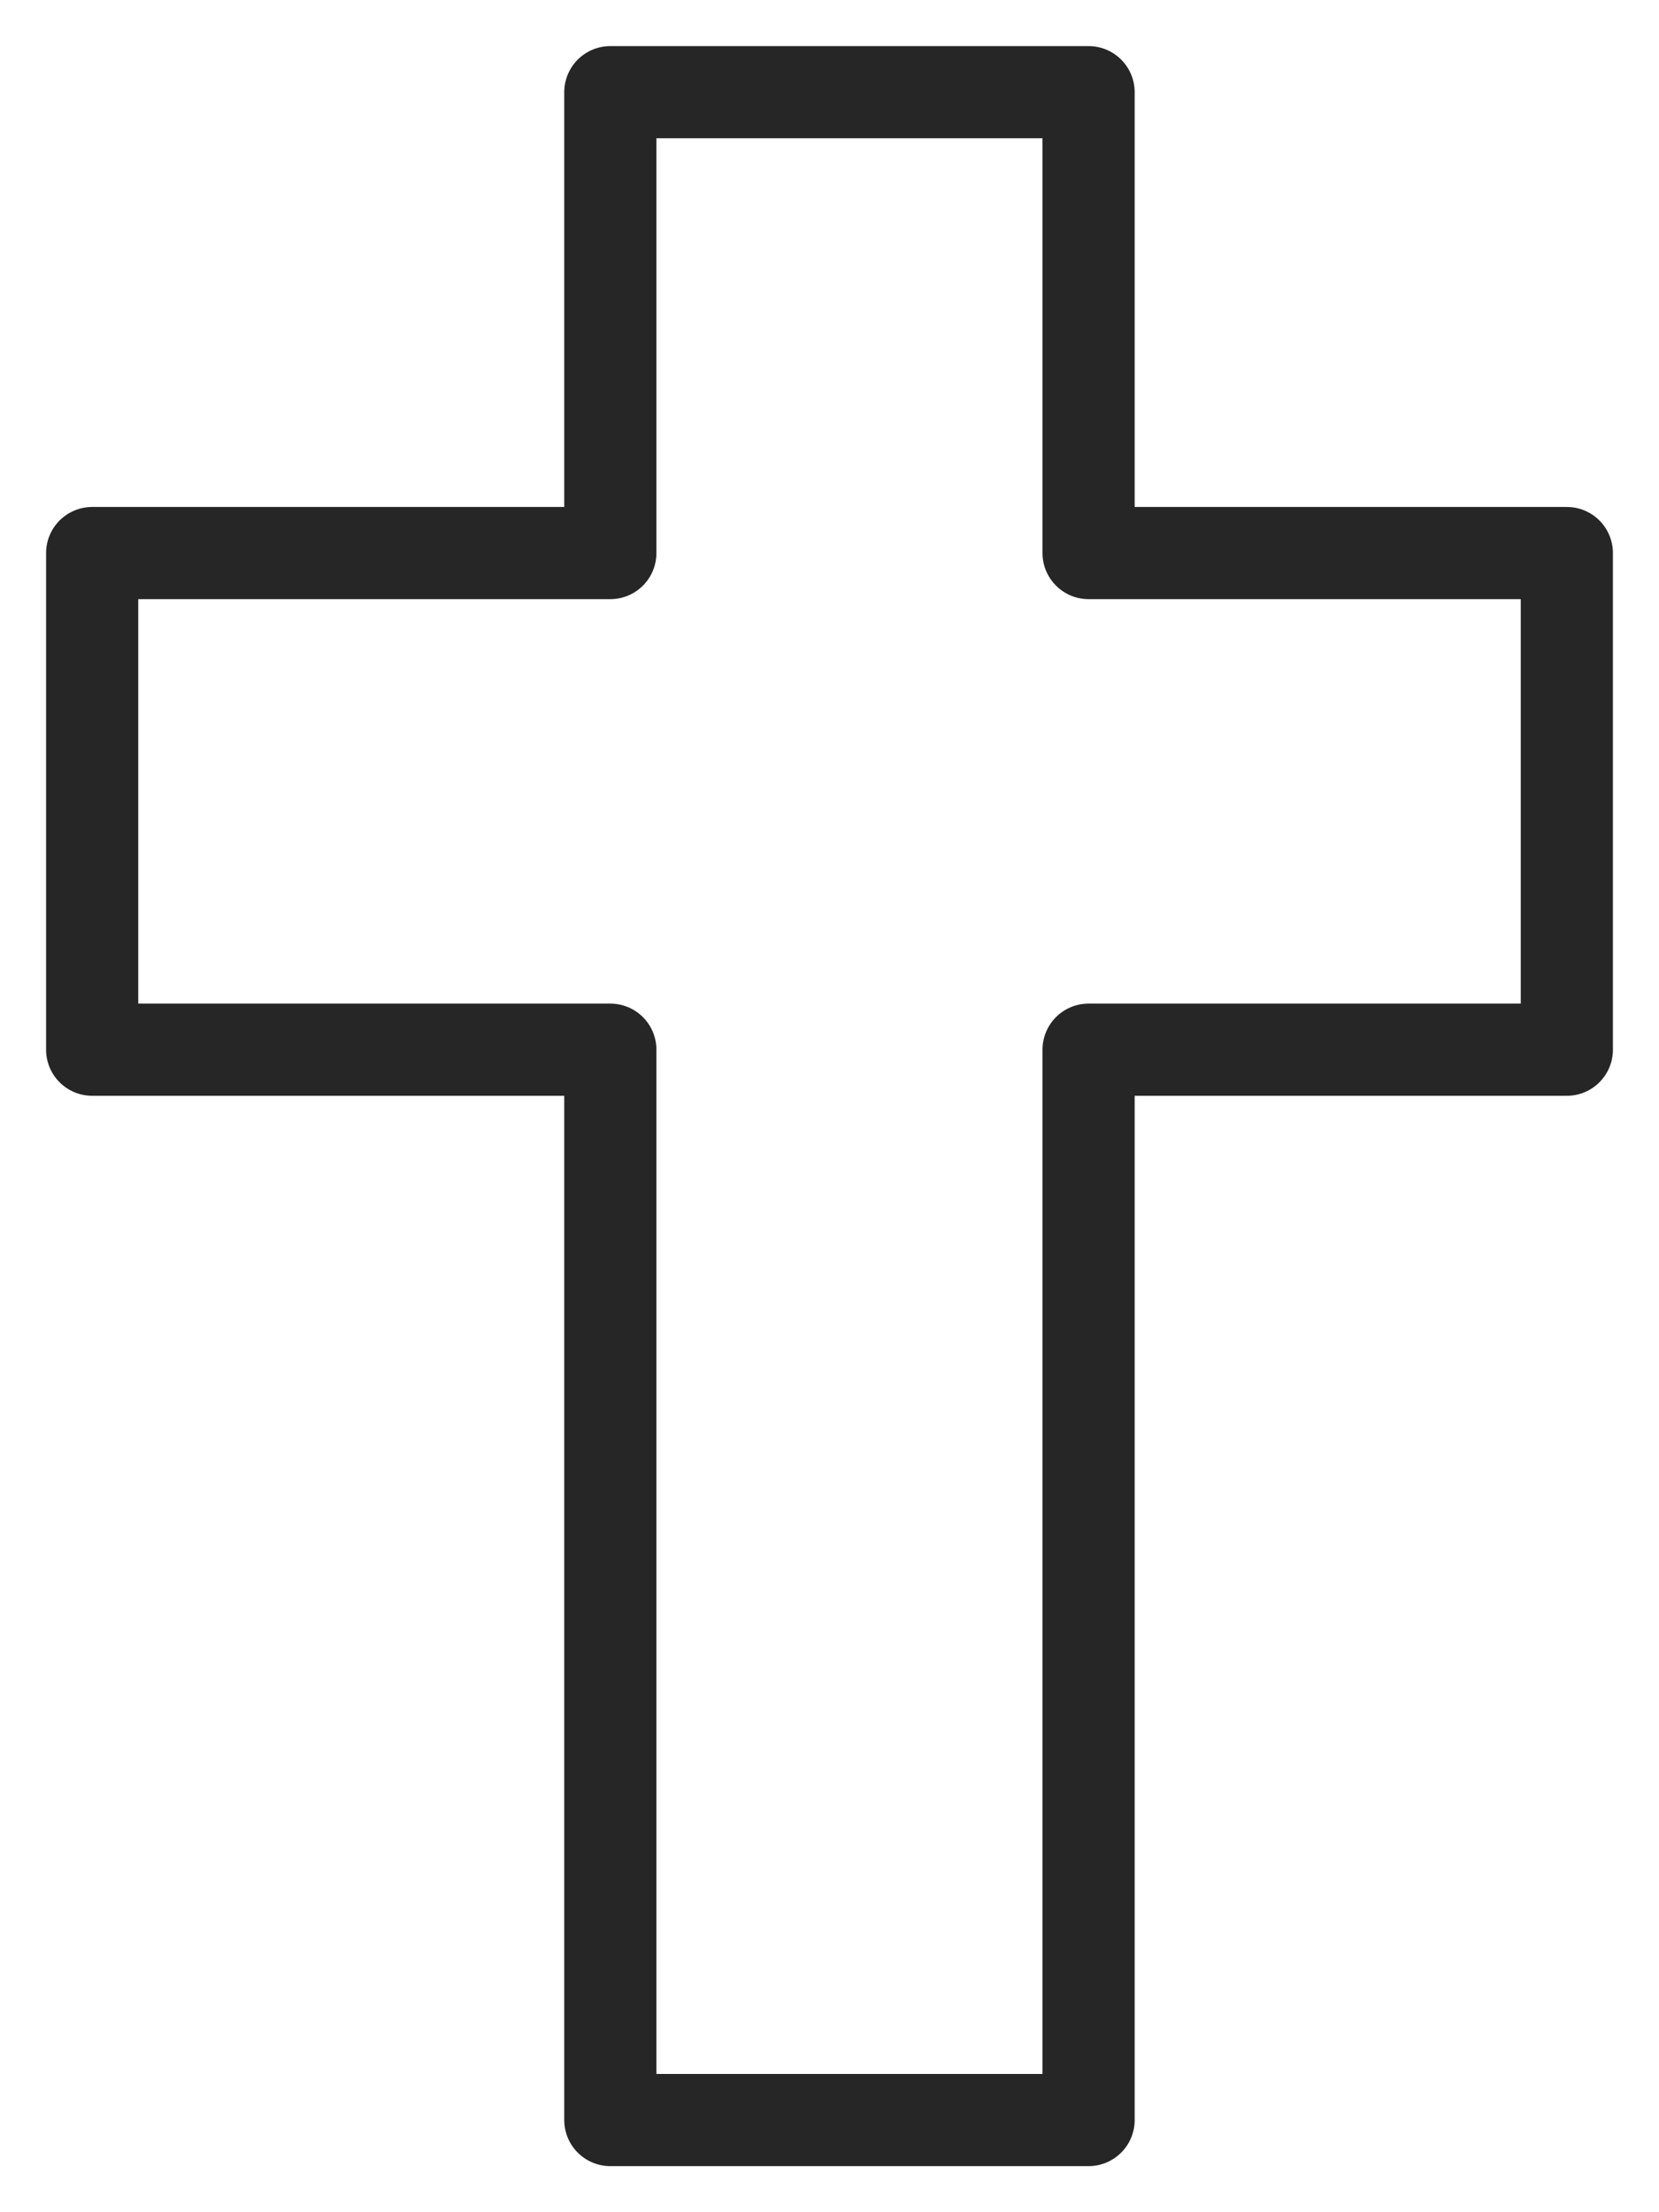 <svg width="18" height="24" viewBox="0 0 18 24" fill="none" xmlns="http://www.w3.org/2000/svg">
<path d="M11.811 1H6.622L6.622 6H1V11.388H6.622L6.622 23H11.811L11.811 11.388H17V6H11.811L11.811 1Z" stroke="#272626" stroke-linecap="round" stroke-linejoin="round"/>
</svg>
